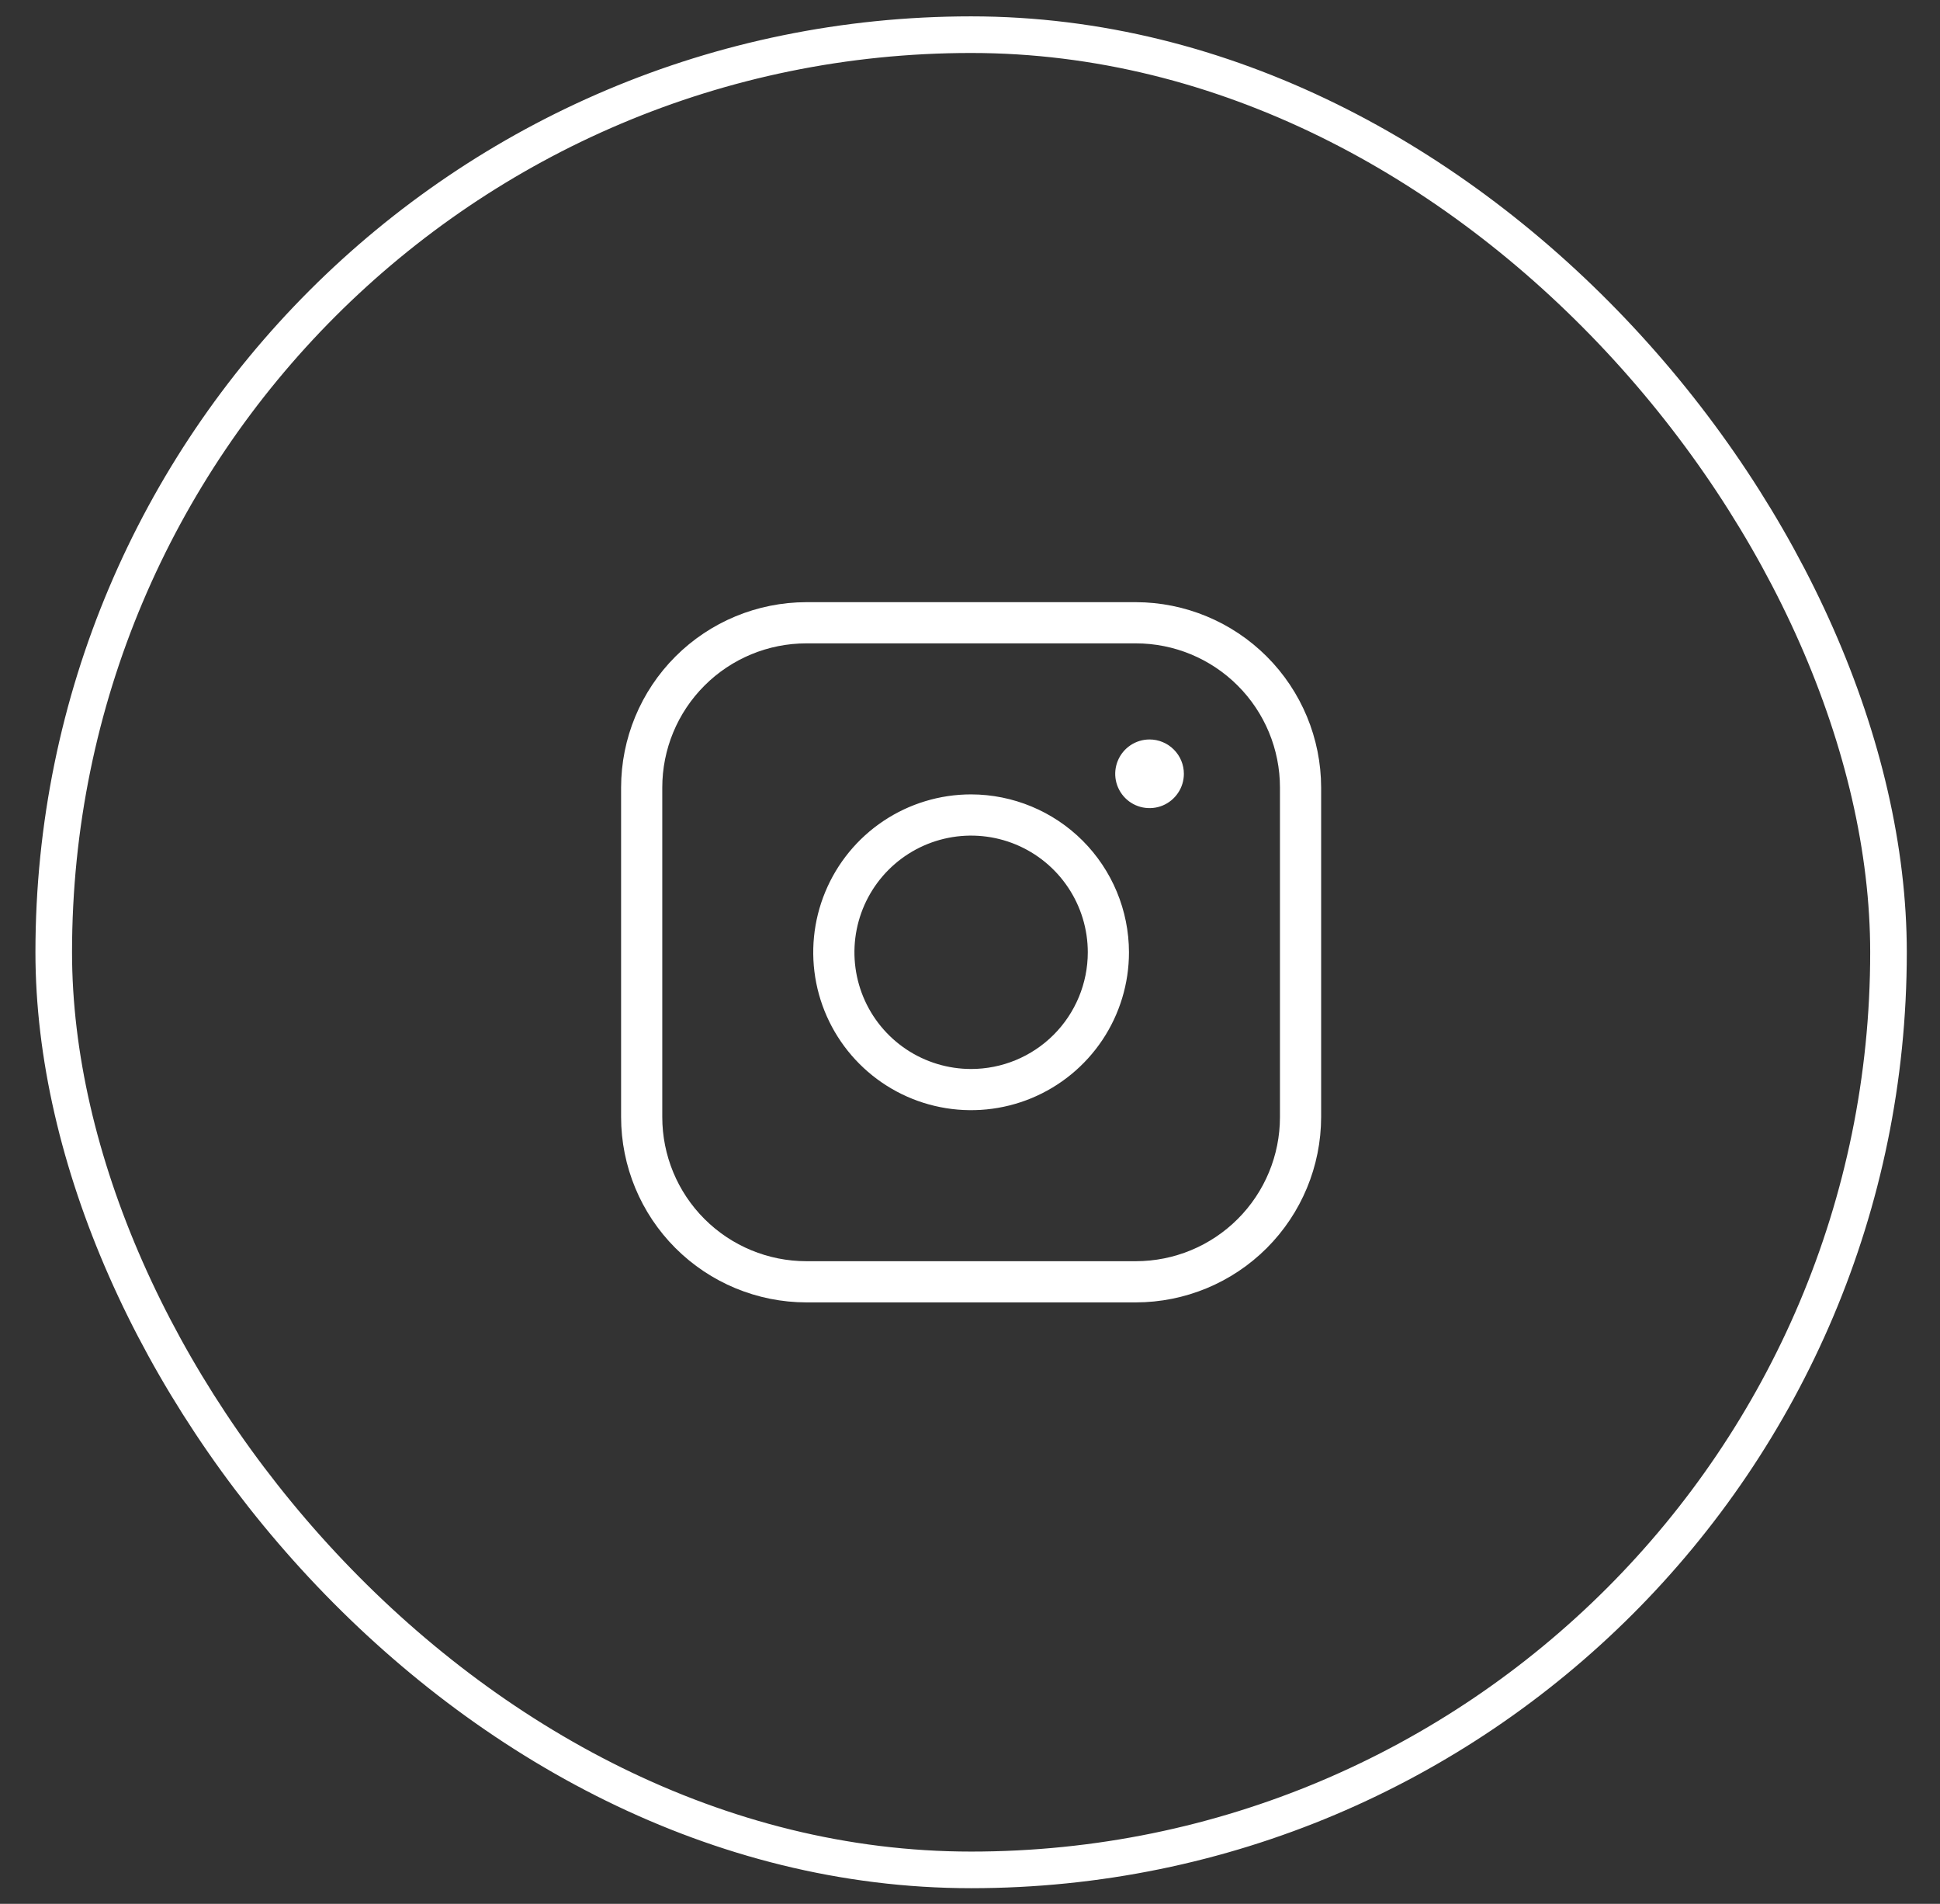 <svg width="53" height="52" viewBox="0 0 53 52" fill="none" xmlns="http://www.w3.org/2000/svg">
<rect x="0" y="0" width="53" height="52" fill="#333333" stroke="none"/>
<rect x="1.468" y="0.947" width="50.125" height="50.125" rx="25.062" stroke="white"/>
<path d="M26.53 21.697C25.677 21.697 24.843 21.95 24.134 22.424C23.425 22.898 22.872 23.572 22.546 24.36C22.219 25.148 22.134 26.015 22.3 26.851C22.467 27.688 22.878 28.456 23.481 29.059C24.084 29.662 24.852 30.073 25.689 30.239C26.525 30.406 27.392 30.32 28.18 29.994C28.968 29.668 29.642 29.115 30.116 28.406C30.59 27.697 30.843 26.863 30.843 26.01C30.841 24.867 30.386 23.771 29.578 22.962C28.769 22.154 27.673 21.699 26.53 21.697ZM26.53 29.197C25.9 29.197 25.283 29.01 24.759 28.66C24.235 28.31 23.826 27.812 23.585 27.23C23.344 26.647 23.281 26.006 23.404 25.388C23.527 24.77 23.83 24.202 24.276 23.756C24.722 23.31 25.29 23.007 25.908 22.884C26.526 22.761 27.167 22.824 27.75 23.065C28.332 23.306 28.83 23.715 29.18 24.239C29.531 24.763 29.718 25.38 29.718 26.01C29.718 26.855 29.382 27.666 28.784 28.264C28.186 28.862 27.375 29.197 26.53 29.197ZM31.03 16.447H22.03C20.688 16.449 19.401 16.983 18.452 17.932C17.503 18.881 16.969 20.168 16.968 21.51V30.51C16.969 31.852 17.503 33.139 18.452 34.088C19.401 35.037 20.688 35.571 22.03 35.572H31.03C32.372 35.571 33.659 35.037 34.608 34.088C35.557 33.139 36.091 31.852 36.093 30.51V21.51C36.091 20.168 35.557 18.881 34.608 17.932C33.659 16.983 32.372 16.449 31.03 16.447ZM34.968 30.51C34.968 31.554 34.553 32.556 33.814 33.294C33.076 34.032 32.074 34.447 31.03 34.447H22.03C20.986 34.447 19.984 34.032 19.246 33.294C18.507 32.556 18.093 31.554 18.093 30.51V21.51C18.093 20.466 18.507 19.464 19.246 18.726C19.984 17.987 20.986 17.572 22.03 17.572H31.03C32.074 17.572 33.076 17.987 33.814 18.726C34.553 19.464 34.968 20.466 34.968 21.51V30.51ZM32.343 21.135C32.343 21.32 32.288 21.502 32.184 21.656C32.081 21.81 31.935 21.93 31.764 22.001C31.593 22.072 31.404 22.09 31.222 22.054C31.04 22.018 30.873 21.929 30.742 21.798C30.611 21.667 30.522 21.5 30.485 21.318C30.449 21.136 30.468 20.947 30.539 20.776C30.61 20.605 30.73 20.458 30.884 20.355C31.038 20.252 31.22 20.197 31.405 20.197C31.654 20.197 31.892 20.296 32.068 20.472C32.244 20.648 32.343 20.886 32.343 21.135Z" fill="white"/>
</svg>
